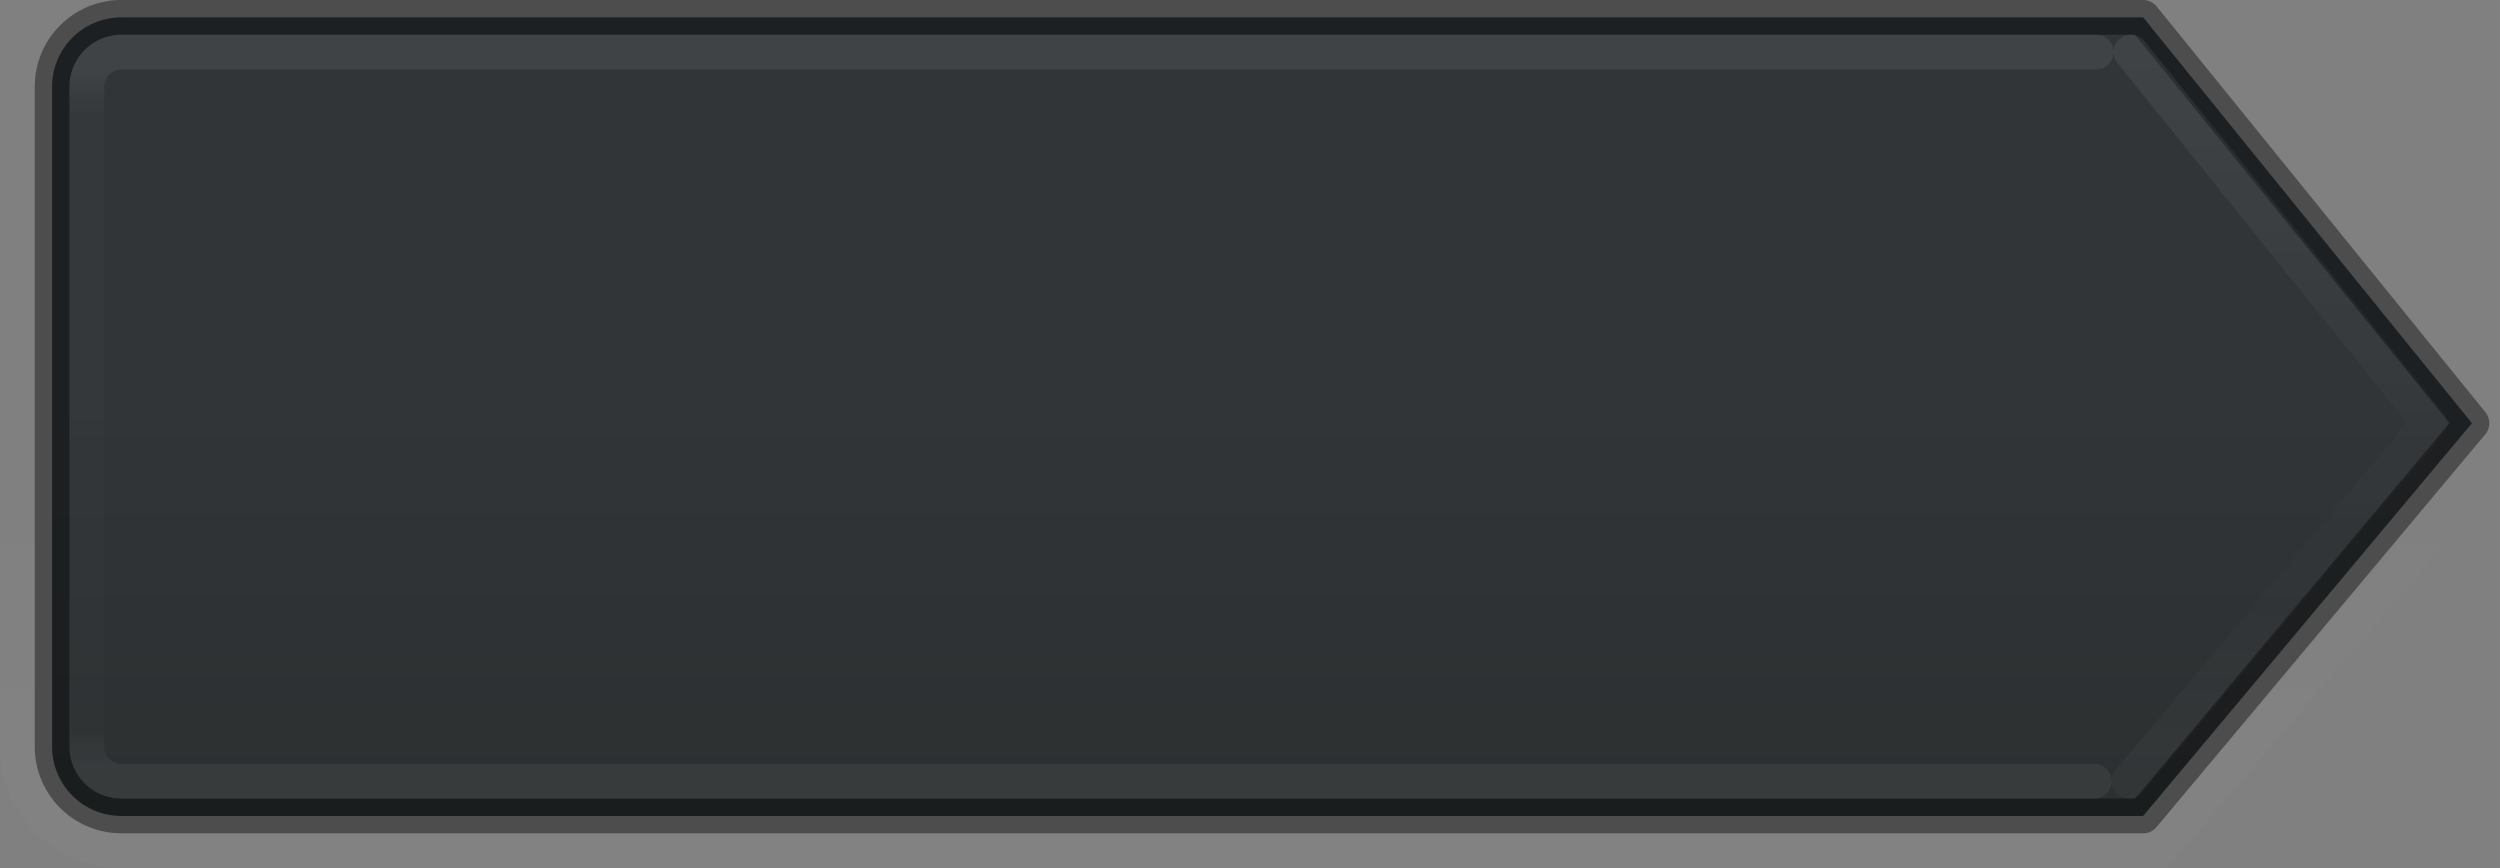 <?xml version="1.0" encoding="UTF-8" standalone="no"?>
<!-- Created with Inkscape (http://www.inkscape.org/) -->

<svg
   xmlns:dc="http://purl.org/dc/elements/1.1/"
   xmlns:cc="http://creativecommons.org/ns#"
   xmlns:rdf="http://www.w3.org/1999/02/22-rdf-syntax-ns#"
   xmlns:svg="http://www.w3.org/2000/svg"
   xmlns="http://www.w3.org/2000/svg"
   xmlns:xlink="http://www.w3.org/1999/xlink"
   xmlns:sodipodi="http://sodipodi.sourceforge.net/DTD/sodipodi-0.dtd"
   xmlns:inkscape="http://www.inkscape.org/namespaces/inkscape"
   version="1.2"
   width="144"
   height="50"
   id="svg2"
   inkscape:version="0.91 r13725"
   sodipodi:docname="button-back-rtl-dark@2.svg">
  <rect width="100%" height="100%" fill="#808080" stroke="none"/>
  <sodipodi:namedview
     pagecolor="#363b3e"
     bordercolor="#666666"
     borderopacity="1"
     objecttolerance="10"
     gridtolerance="10"
     guidetolerance="10"
     inkscape:pageopacity="0"
     inkscape:pageshadow="2"
     inkscape:window-width="1920"
     inkscape:window-height="969"
     id="namedview5494"
     showgrid="false"
     inkscape:zoom="5.6568542"
     inkscape:cx="82.909544"
     inkscape:cy="36.942681"
     inkscape:window-x="0"
     inkscape:window-y="30"
     inkscape:window-maximized="1"
     inkscape:current-layer="svg2"
     inkscape:showpageshadow="false"
     showborder="true">
    <inkscape:grid
       type="xygrid"
       id="grid9634" />
  </sodipodi:namedview>
  <defs
     id="defs4">
    <linearGradient
       id="linearGradient8510">
      <stop
         offset="0"
         style="stop-color:#ffffff;stop-opacity:1"
         id="stop8512" />
      <stop
         offset="0.522"
         style="stop-color:#ffffff;stop-opacity:0.235"
         id="stop8514" />
      <stop
         offset="0.766"
         style="stop-color:#ffffff;stop-opacity:0.157"
         id="stop8516" />
      <stop
         offset="1"
         style="stop-color:#ffffff;stop-opacity:0.392"
         id="stop8518" />
    </linearGradient>
    <linearGradient
       id="linearGradient10838">
      <stop
         id="stop10840"
         style="stop-color:#ffffff;stop-opacity:1"
         offset="0" />
      <stop
         id="stop10842"
         style="stop-color:#ffffff;stop-opacity:0"
         offset="1" />
    </linearGradient>
    <linearGradient
       id="linearGradient4489-3-1-3-5-4-6-8-5-9-0">
      <stop
         id="stop4491-8-7-9-3-7-4-0-5-6-0"
         style="stop-color:#313538;stop-opacity:1"
         offset="0" />
      <stop
         id="stop10783"
         style="stop-color:#313538;stop-opacity:1"
         offset="0.5" />
      <stop
         id="stop4493-2-9-6-5-0-0-2-4-0-9"
         style="stop-color:#2c3031;stop-opacity:1"
         offset="1" />
    </linearGradient>
    <linearGradient
       id="linearGradient3924-4-8-4">
      <stop
         id="stop3926-8-2-03"
         style="stop-color:#ffffff;stop-opacity:1"
         offset="0" />
      <stop
         id="stop3928-5-1-1"
         style="stop-color:#ffffff;stop-opacity:0.235"
         offset="0.063" />
      <stop
         id="stop3930-6-4-1-37"
         style="stop-color:#ffffff;stop-opacity:0.157"
         offset="0.951" />
      <stop
         id="stop3932-25-8-9"
         style="stop-color:#ffffff;stop-opacity:0.713"
         offset="1" />
    </linearGradient>
    <linearGradient
       x1="105"
       y1="283.791"
       x2="105"
       y2="303.791"
       id="linearGradient10008"
       xlink:href="#linearGradient3924-4-8-4"
       gradientUnits="userSpaceOnUse"
       gradientTransform="matrix(1,0,0,1,-39.001,-281.791)" />
    <linearGradient
       x1="231.685"
       y1="33.791"
       x2="231.685"
       y2="56.666"
       id="linearGradient10011"
       xlink:href="#linearGradient4489-3-1-3-5-4-6-8-5-9-0"
       gradientUnits="userSpaceOnUse"
       gradientTransform="matrix(3.549,0,0,1,-782.215,-33.791)" />
    <linearGradient
       x1="89.789"
       y1="61.258"
       x2="89.789"
       y2="50.416"
       id="linearGradient10844"
       xlink:href="#linearGradient10838"
       gradientUnits="userSpaceOnUse"
       gradientTransform="matrix(1,0,0,1,-55.001,-38)" />
    <linearGradient
       y2="303.339"
       x2="105.472"
       y1="283.477"
       x1="105.472"
       gradientTransform="matrix(1,0,0,1,-39.001,-281.791)"
       gradientUnits="userSpaceOnUse"
       id="linearGradient8487"
       xlink:href="#linearGradient8510"
       inkscape:collect="always" />
  </defs>
  <g
     id="g15182"
     transform="matrix(-2,0,0,2,144,0)">
    <path
       inkscape:connector-curvature="0"
       style="color:#000000;display:inline;overflow:visible;visibility:visible;opacity:1;fill:url(#linearGradient10011);fill-opacity:1;fill-rule:nonzero;stroke:none;stroke-width:1;marker:none;enable-background:accumulate"
       id="rect6132-8-2-8-0-0-0-50-8-6-0-7-1-5-8-0-6"
       d="M 10.277,0.5 0.808,12.188 10.277,23.5 l 4.25,0 53.973,0 c 1.108,0 2,-0.892 2,-2 l 0,-19 c 0,-1.108 -0.892,-2 -2,-2 l -53.817,0 z" />
    <path
       inkscape:connector-curvature="0"
       style="color:#000000;display:inline;overflow:visible;visibility:visible;opacity:0.4;fill:none;stroke:#000000;stroke-width:1;stroke-linecap:round;stroke-linejoin:round;stroke-miterlimit:4;stroke-dasharray:none;stroke-dashoffset:0;stroke-opacity:1;marker:none;enable-background:accumulate"
       id="rect6132-8-2-8-0-0-0-50-8-6-0-7-1-5-8-0-6-4"
       d="M 10.277,0.5 0.808,12.188 10.277,23.5 l 4.25,0 53.973,0 c 1.108,0 2,-0.892 2,-2 l 0,-19 c 0,-1.108 -0.892,-2 -2,-2 l -53.817,0 z" />
    <path
       inkscape:connector-curvature="0"
       style="color:#000000;display:inline;overflow:visible;visibility:visible;opacity:0.02;fill:none;stroke:url(#linearGradient10844);stroke-width:1;stroke-opacity:1;marker:none;enable-background:accumulate"
       id="rect6132-6-5-7-1-3-25-2-7-9-5-0-5"
       d="M 0.699,13.854 9.822,24.5 l 58.678,0 C 70.162,24.5 71.5,23.162 71.5,21.5 l 0,-19" />
    <path
       sodipodi:nodetypes="ccc"
       inkscape:connector-curvature="0"
       style="color:#000000;display:inline;overflow:visible;visibility:visible;opacity:0.07;fill:none;stroke:url(#linearGradient8487);stroke-width:1;stroke-linecap:round;stroke-linejoin:round;stroke-miterlimit:4;stroke-dasharray:none;stroke-dashoffset:0;stroke-opacity:1;marker:none;enable-background:accumulate"
       id="rect6132-8-2-8-0-0-0-4-6-9-7-9-6-9"
       d="M 10.628,1.5 2.027,12.188 10.685,22.5" />
    <path
       sodipodi:nodetypes="cssssc"
       inkscape:connector-curvature="0"
       style="color:#000000;display:inline;overflow:visible;visibility:visible;opacity:0.07;fill:none;stroke:url(#linearGradient10008);stroke-width:1;stroke-linecap:round;stroke-linejoin:round;stroke-miterlimit:4;stroke-dasharray:none;stroke-dashoffset:0;stroke-opacity:1;marker:none;enable-background:accumulate"
       id="rect6132-8-2-8-0-0-0-4-6-9-7-9-6"
       d="m 11.685,22.5 56.815,0 c 0.554,0 1,-0.446 1,-1 l 0,-19 c 0,-0.554 -0.446,-1 -1,-1 l -56.872,0" />
  </g>
</svg>
